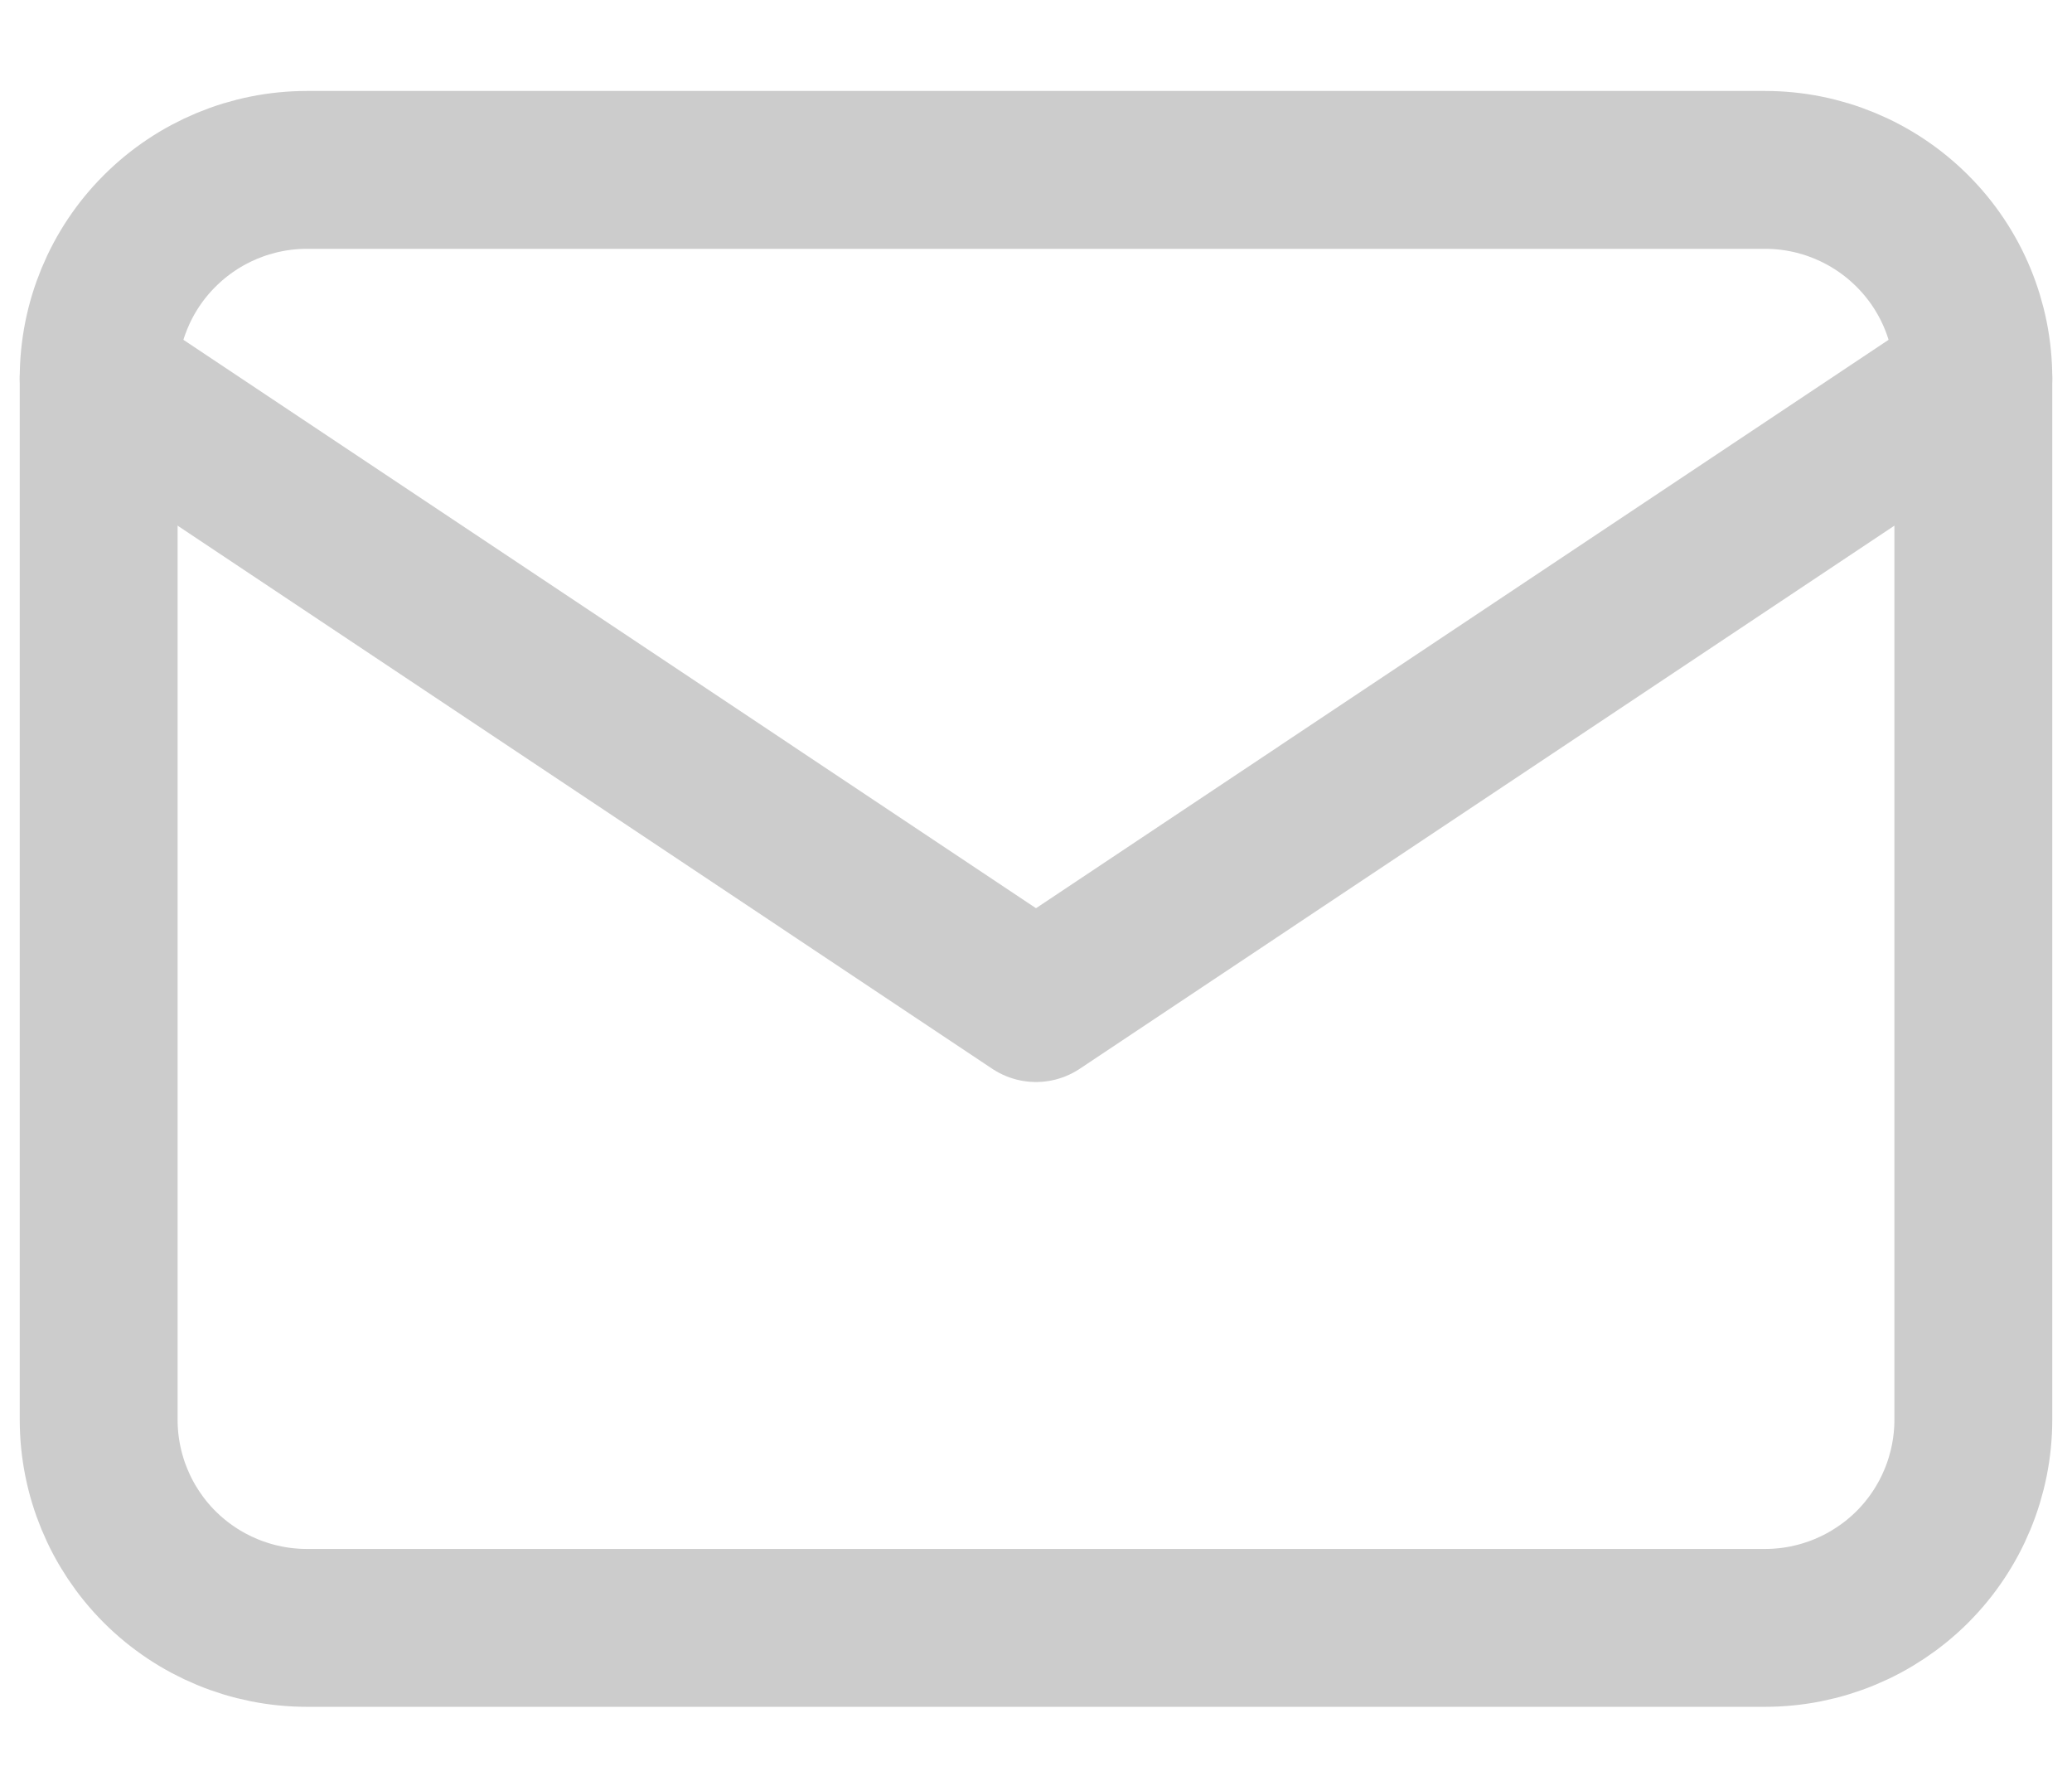 <svg width="21" height="18" viewBox="0 0 21 17" fill="none" xmlns="http://www.w3.org/2000/svg">
<path d="M1 3.333C1 2.773 1.222 2.236 1.618 1.841C2.014 1.445 2.551 1.222 3.111 1.222H17.889C18.449 1.222 18.986 1.445 19.382 1.841C19.778 2.236 20 2.773 20 3.333V13.889C20 14.449 19.778 14.986 19.382 15.382C18.986 15.777 18.449 16 17.889 16H3.111C2.551 16 2.014 15.777 1.618 15.382C1.222 14.986 1 14.449 1 13.889V3.333Z" stroke="#CCCCCC" stroke-width="1.6" stroke-linecap="round" stroke-linejoin="round"/>
<path d="M1 3.333L10.5 9.667L20 3.333" stroke="#CCCCCC" stroke-width="1.6" stroke-linecap="round" stroke-linejoin="round"/>
</svg>
